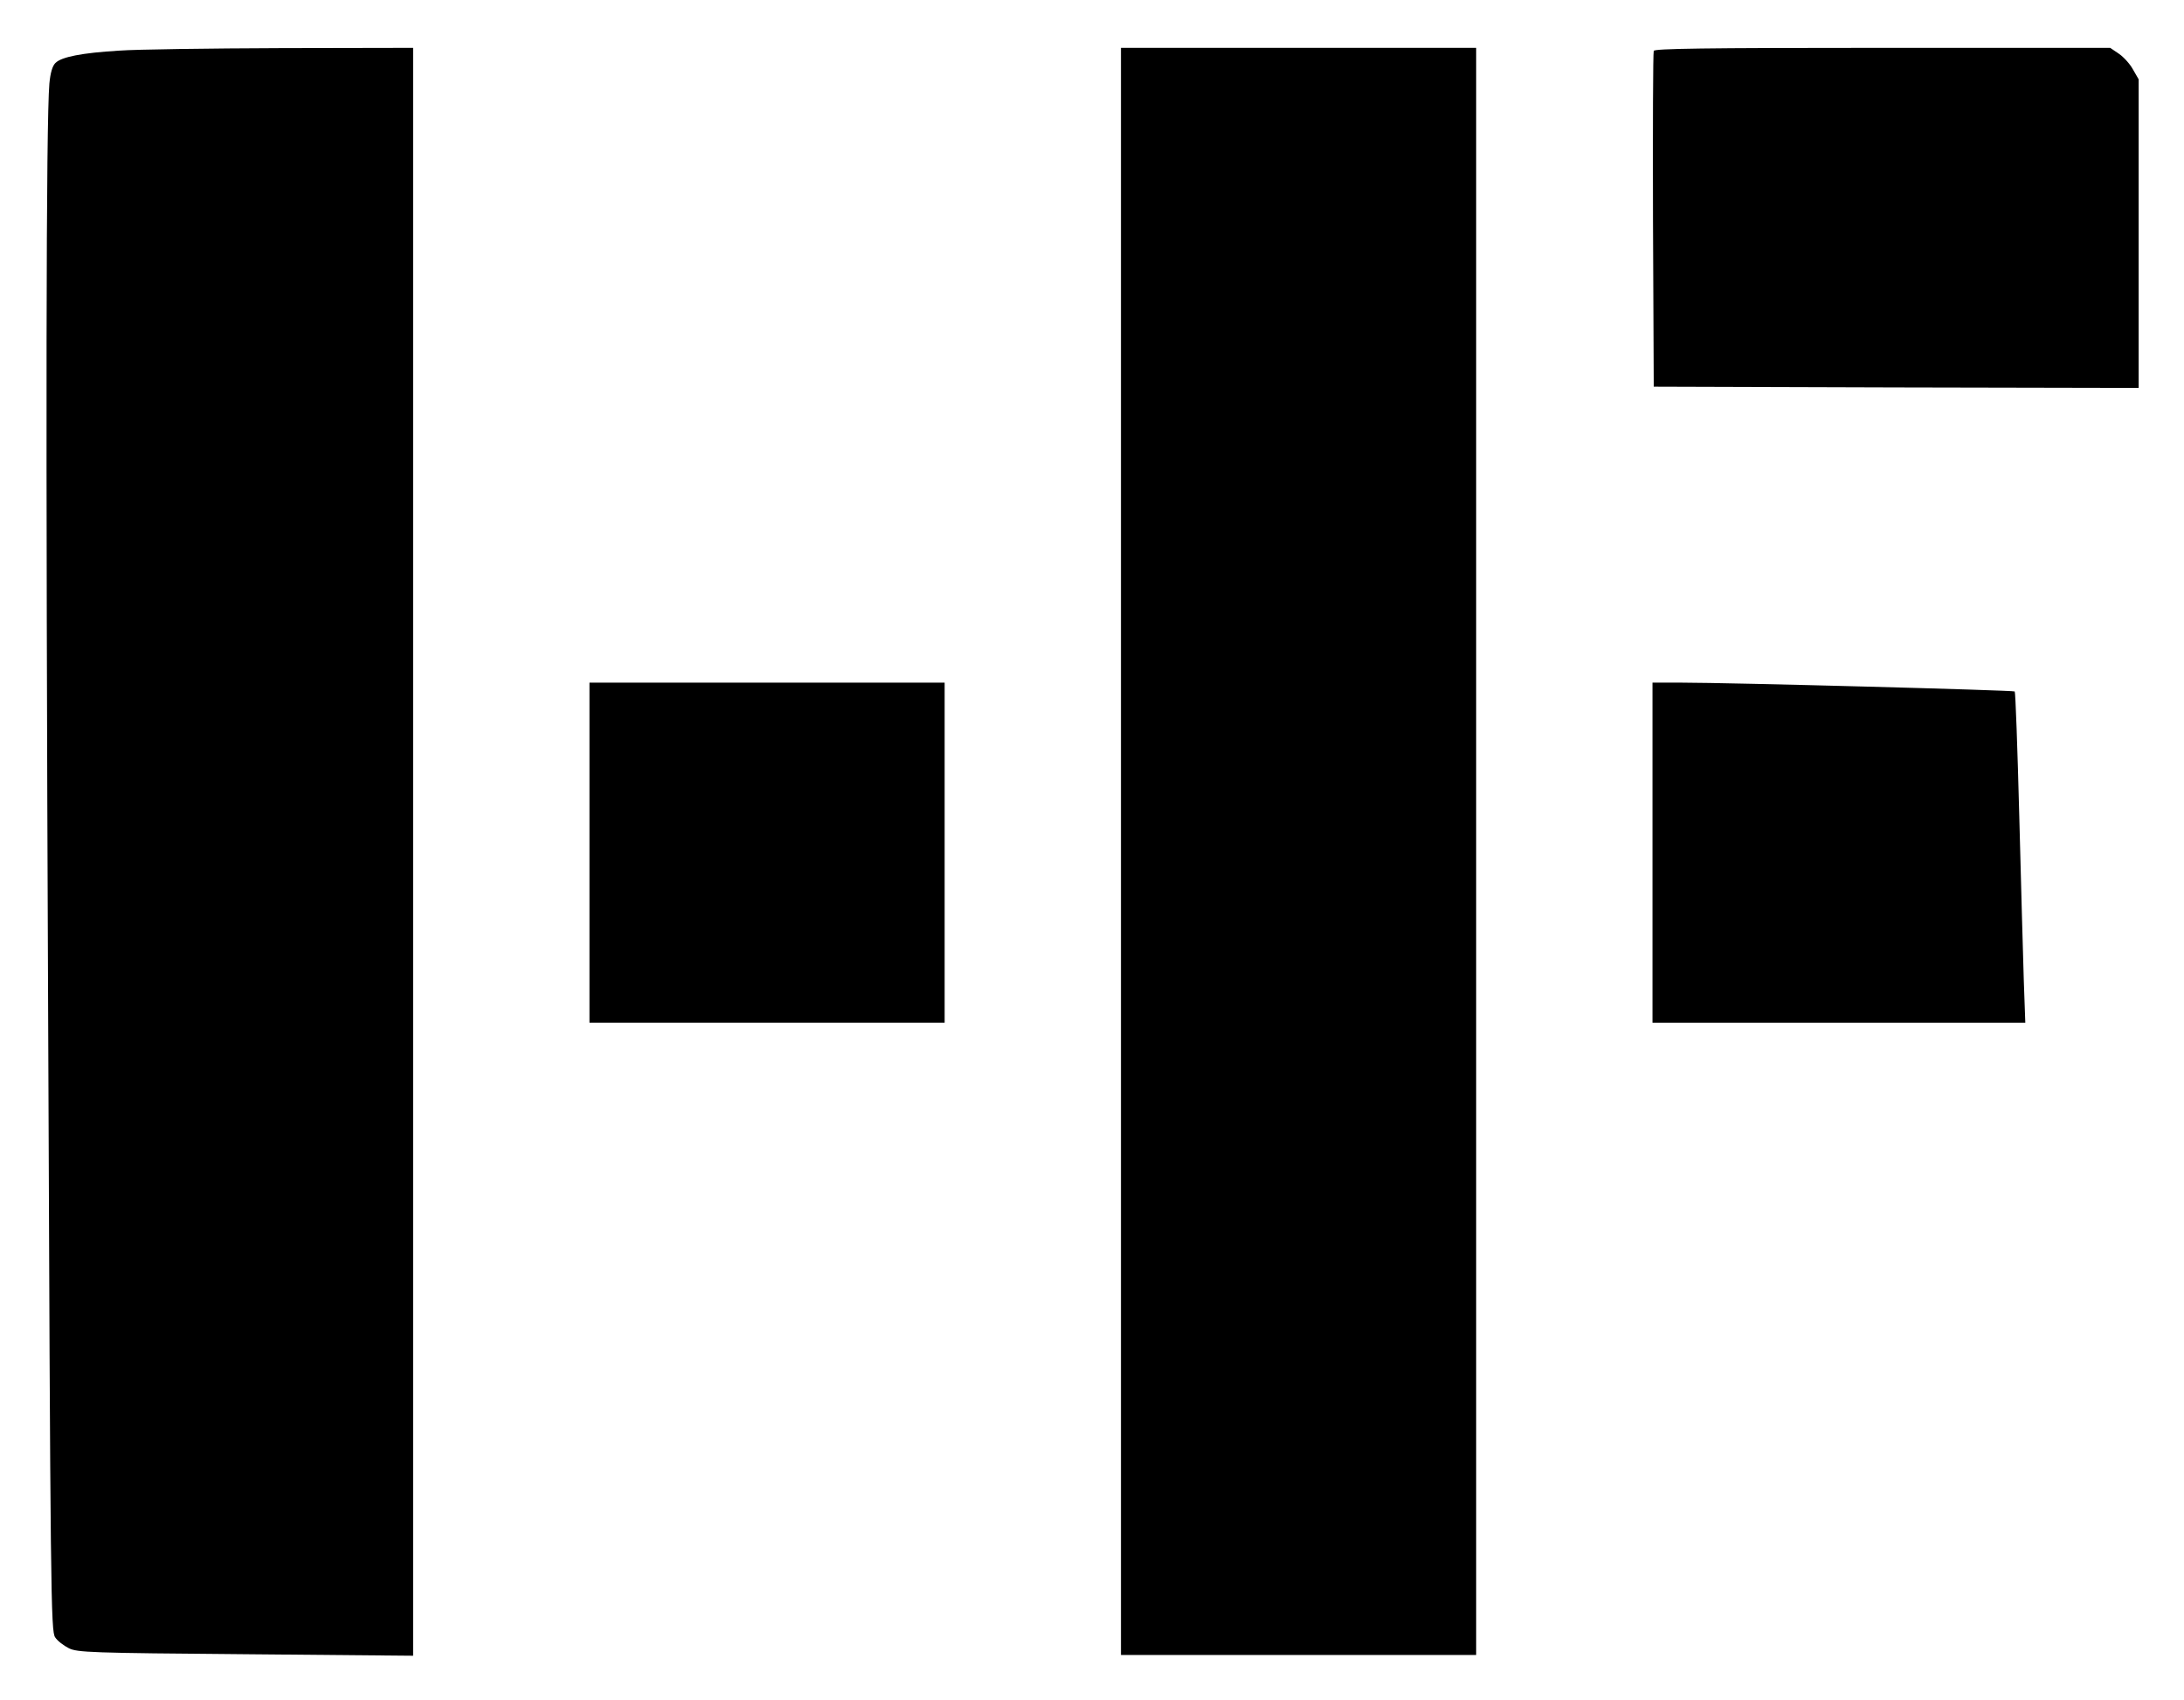 <?xml version="1.0" standalone="no"?>
<!DOCTYPE svg PUBLIC "-//W3C//DTD SVG 20010904//EN"
 "http://www.w3.org/TR/2001/REC-SVG-20010904/DTD/svg10.dtd">
<svg version="1.0" xmlns="http://www.w3.org/2000/svg"
 width="867pt" height="675pt" viewBox="0 0 867 675"
 preserveAspectRatio="xMidYMid meet">

<g transform="translate(0,675) scale(0.1,-0.1)"
fill="#000000" stroke="none">
<path d="M473 6549 c-149 -9 -229 -25 -253 -49 -12 -12 -20 -39 -24 -82 -13
-153 -15 -1347 -5 -3658 9 -2353 11 -2486 28 -2510 9 -14 34 -33 54 -43 33
-17 87 -19 702 -24 l665 -6 0 3191 0 3192 -522 -1 c-288 -1 -578 -5 -645 -10z"/>
<path d="M4450 3370 l0 -3190 705 0 705 0 0 3190 0 3190 -705 0 -705 0 0
-3190z"/>
<path d="M6565 6548 c-3 -7 -4 -310 -3 -673 l3 -660 963 -3 962 -2 0 612 0
613 -23 40 c-12 22 -38 50 -56 62 l-34 23 -904 0 c-714 0 -905 -3 -908 -12z"/>
<path d="M2340 3365 l0 -675 705 0 705 0 0 675 0 675 -705 0 -705 0 0 -675z"/>
<path d="M6560 3365 l0 -675 740 0 740 0 -6 168 c-3 92 -11 387 -18 655 -7
268 -15 490 -18 492 -5 5 -1134 35 -1320 35 l-118 0 0 -675z"/>
</g>
</svg>
